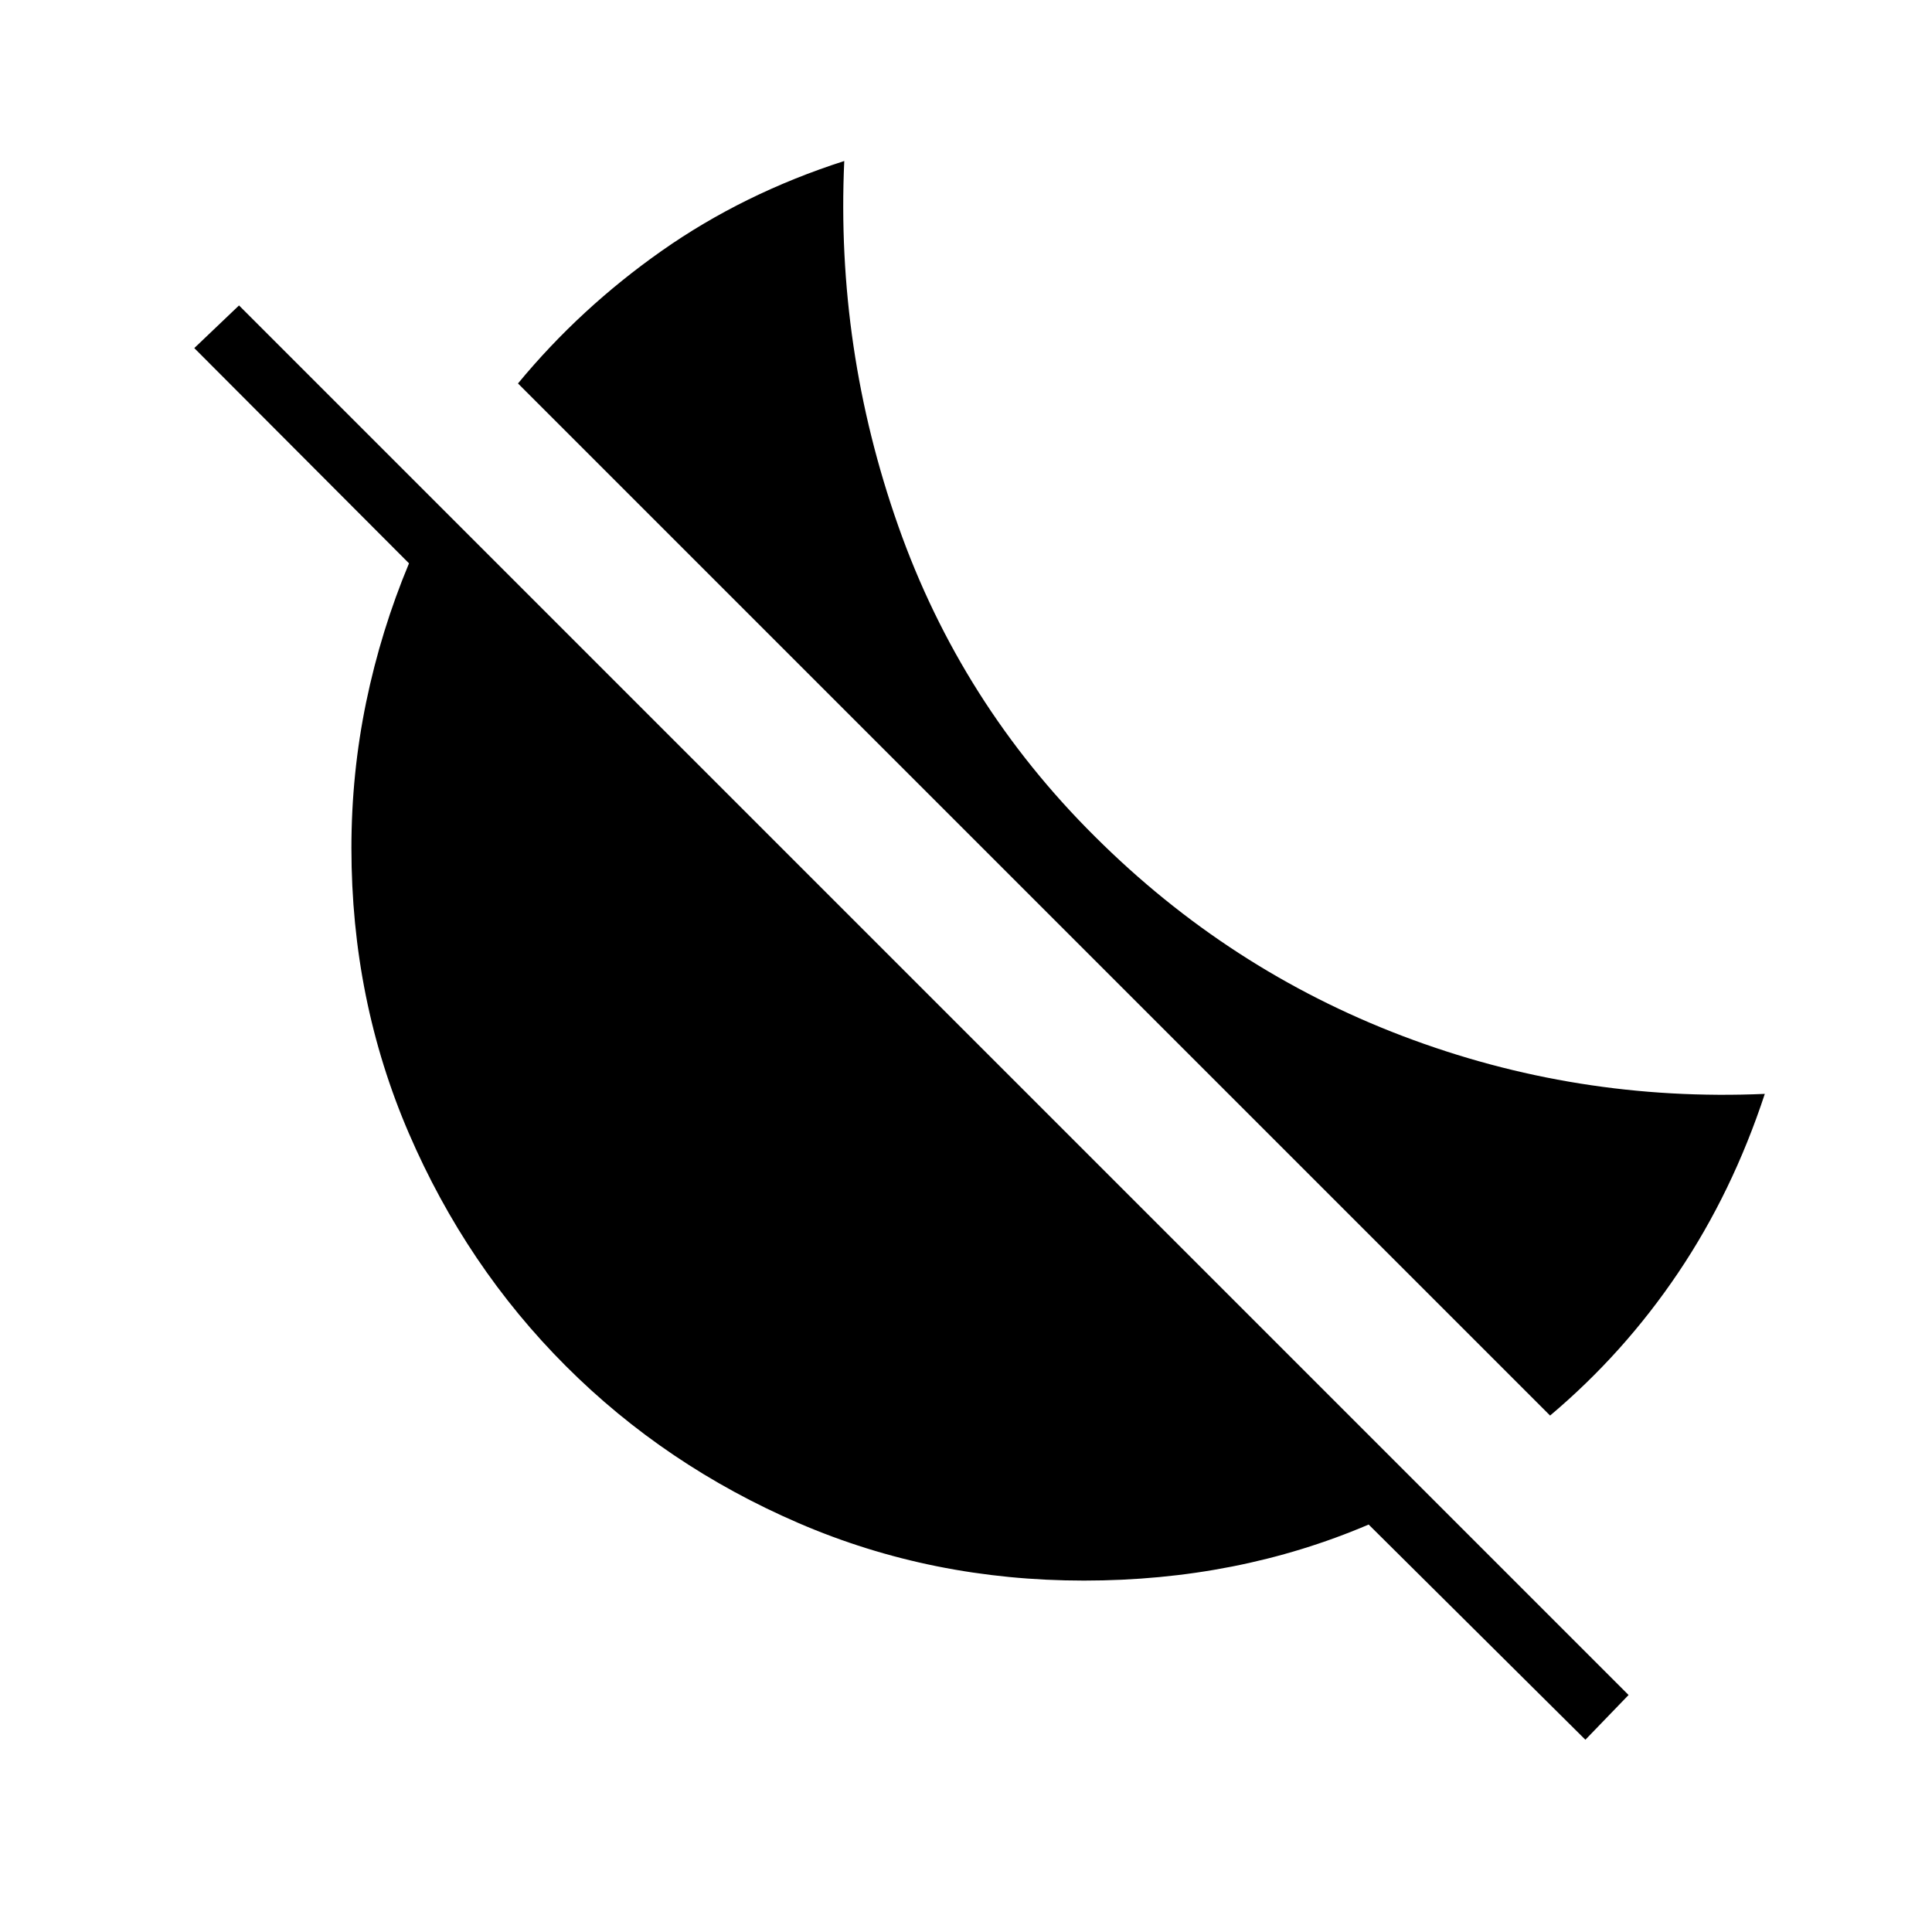 <svg xmlns="http://www.w3.org/2000/svg" width="48" height="48" viewBox="0 96 960 960"><path d="M770.231 799.385 257.384 286.538q30.924-37.461 71.501-65.961 40.577-28.5 90.624-44.577-4.233 93.192 26.818 181.328 31.052 88.137 97.75 154.364 66.385 66.192 152.808 99.075 86.423 32.882 180.038 28.777-16.077 48.829-43.038 88.873-26.962 40.045-63.654 70.968Zm17.538 161.077L680.077 853.539q-32.615 13.923-67.981 20.884-35.366 6.962-73.481 6.962-75.538 0-141.731-28.539-66.192-28.538-115.692-78.038t-78.038-115.692q-28.539-66.193-28.539-141.731 0-37.077 7.346-72.577t21.269-68.885L96.538 268.963l22.231-21.194 690.462 690.462-21.462 22.231Z"/></svg>